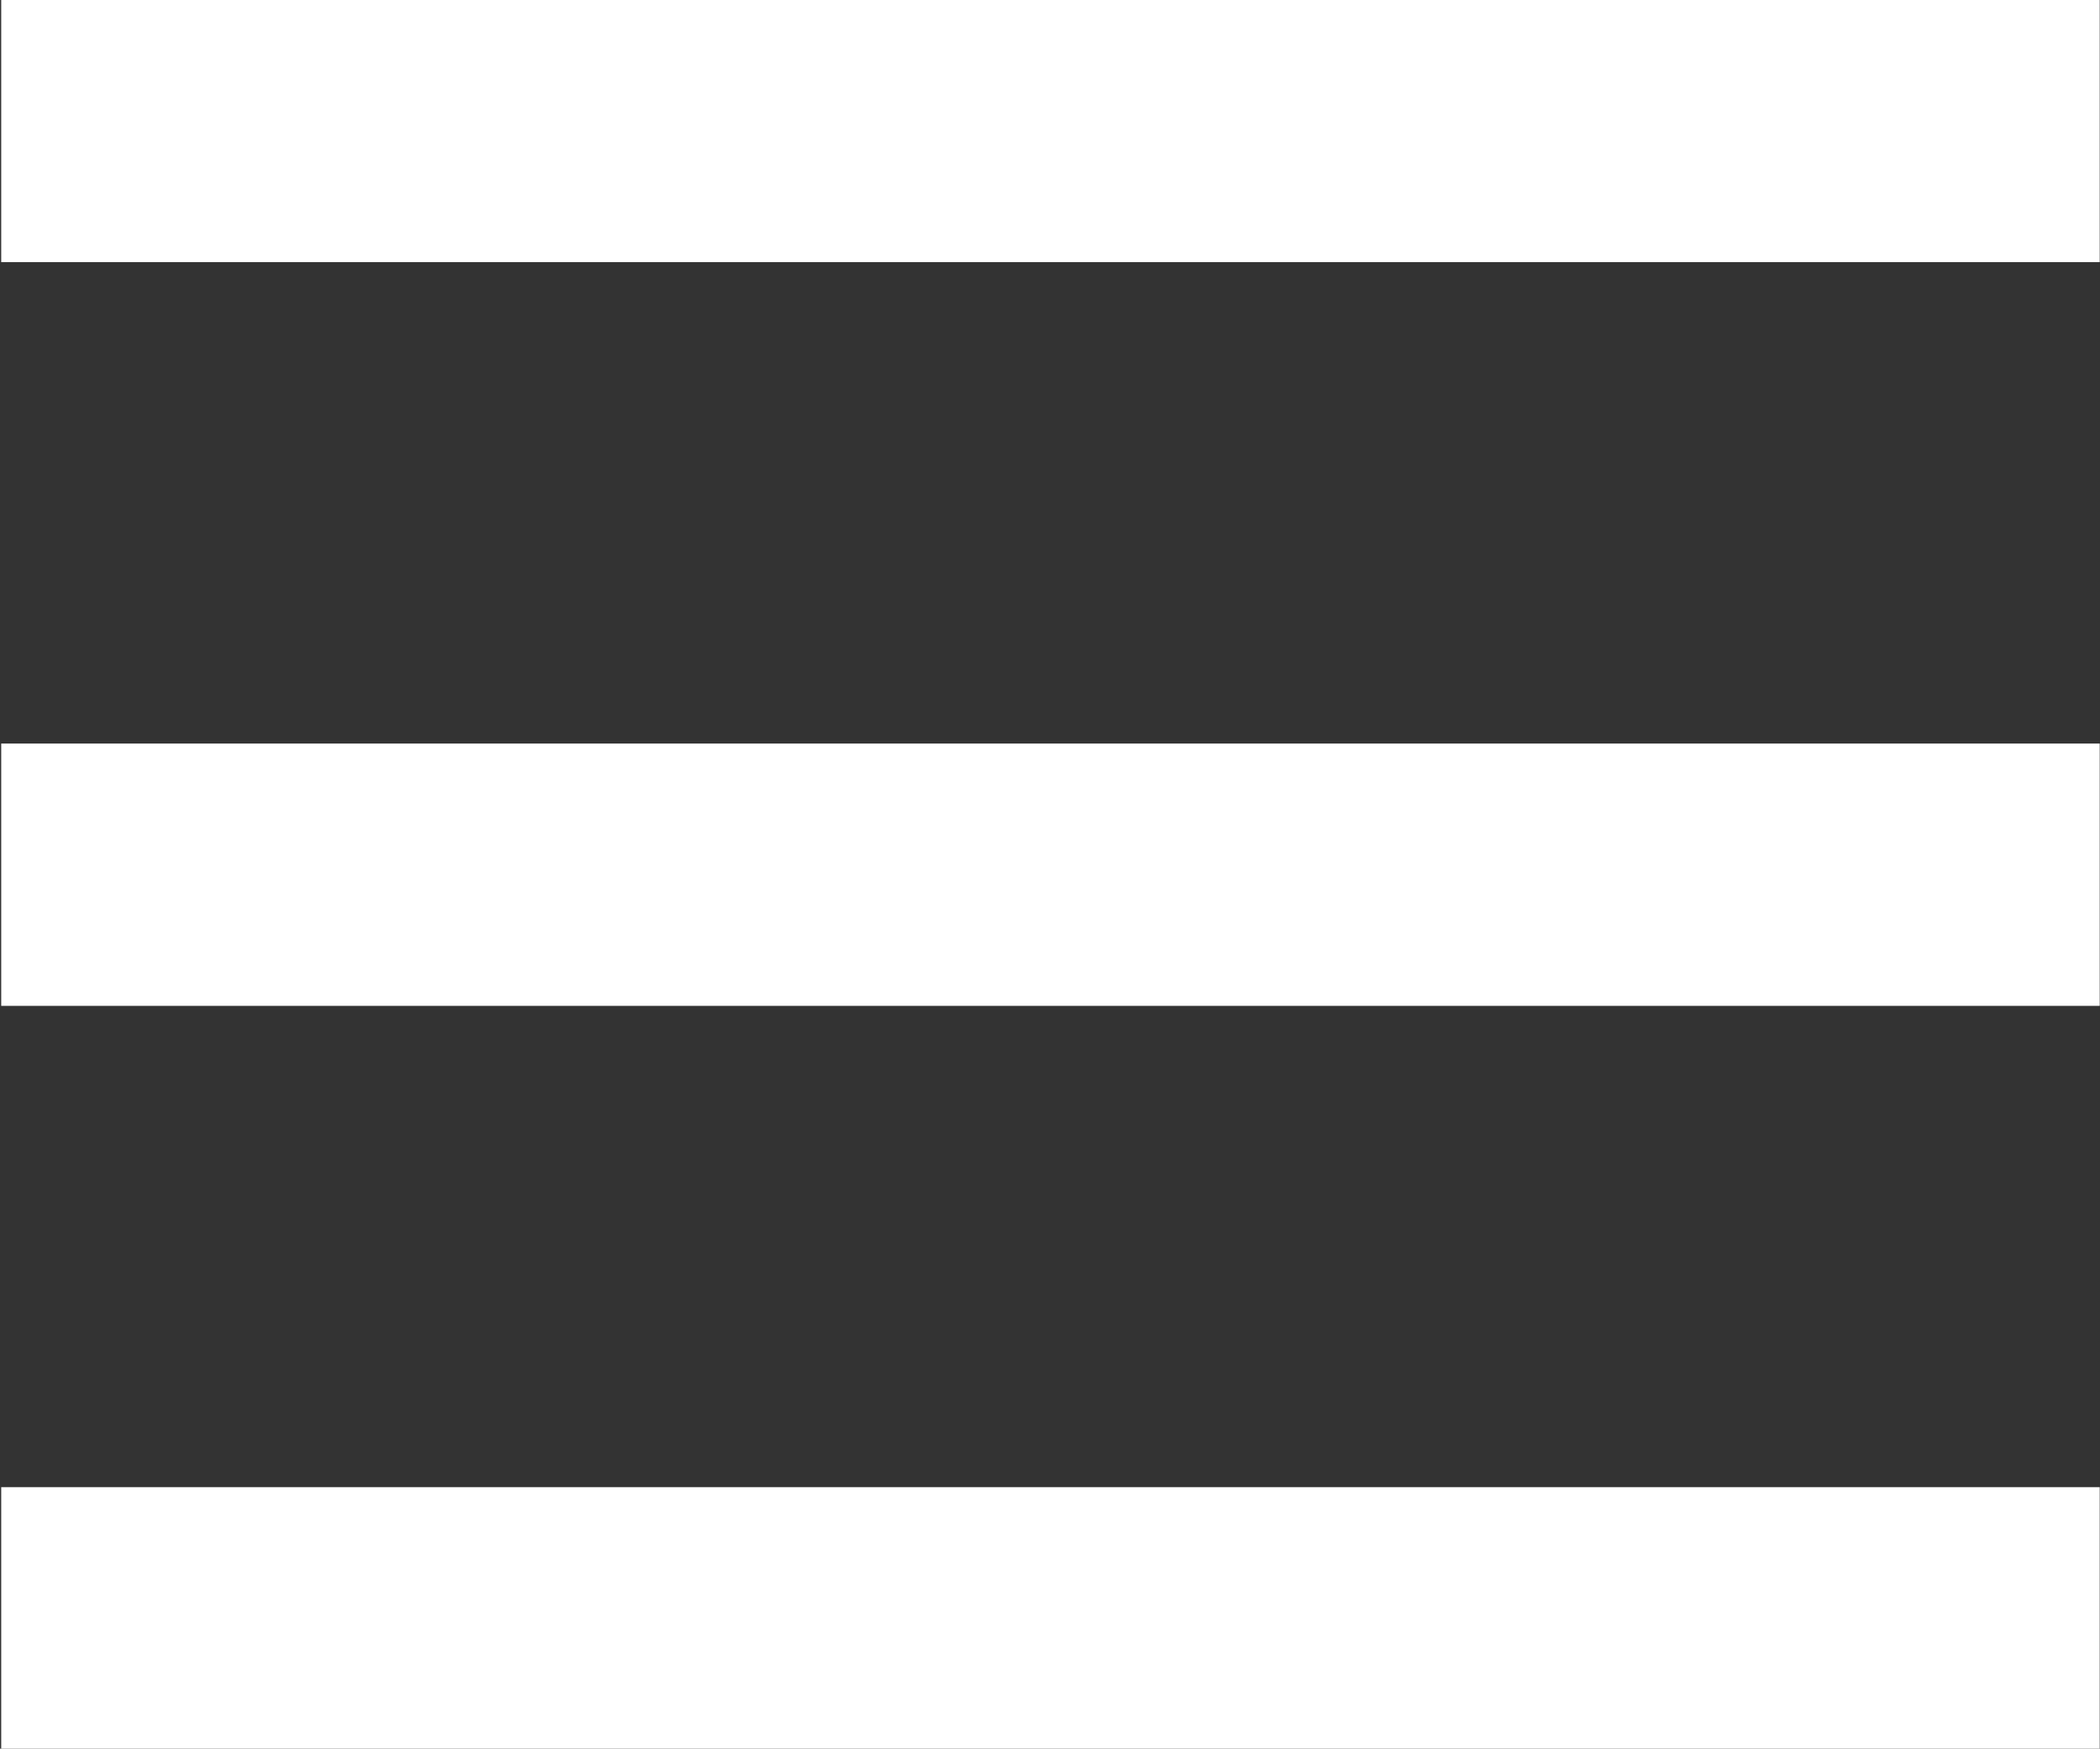 <svg id="Btn_Close" data-name="Btn Close" xmlns="http://www.w3.org/2000/svg" width="22.593" height="18.812" viewBox="0 0 22.593 18.812">
  <rect x="0" y="0" width="22.593" height="18.812" fill="#333333" stroke="none"/>
  <defs>
    <style>
      .cls-1 {
        fill: #fff;
        fill-rule: evenodd;
      }
    </style>
  </defs>
  <path class="cls-1" d="M343.809,42.665H321.232V39.843h22.577v2.822Z" transform="translate(-321.219 -31.844)"/>
  <path id="Shape_4_copy_2" data-name="Shape 4 copy 2" class="cls-1" d="M343.809,50.665H321.232V47.843h22.577v2.822Z" transform="translate(-321.219 -31.844)"/>
  <path id="Shape_4_copy" data-name="Shape 4 copy" class="cls-1" d="M343.809,34.664H321.232V31.842h22.577v2.822Z" transform="translate(-321.219 -31.844)"/>
</svg>

